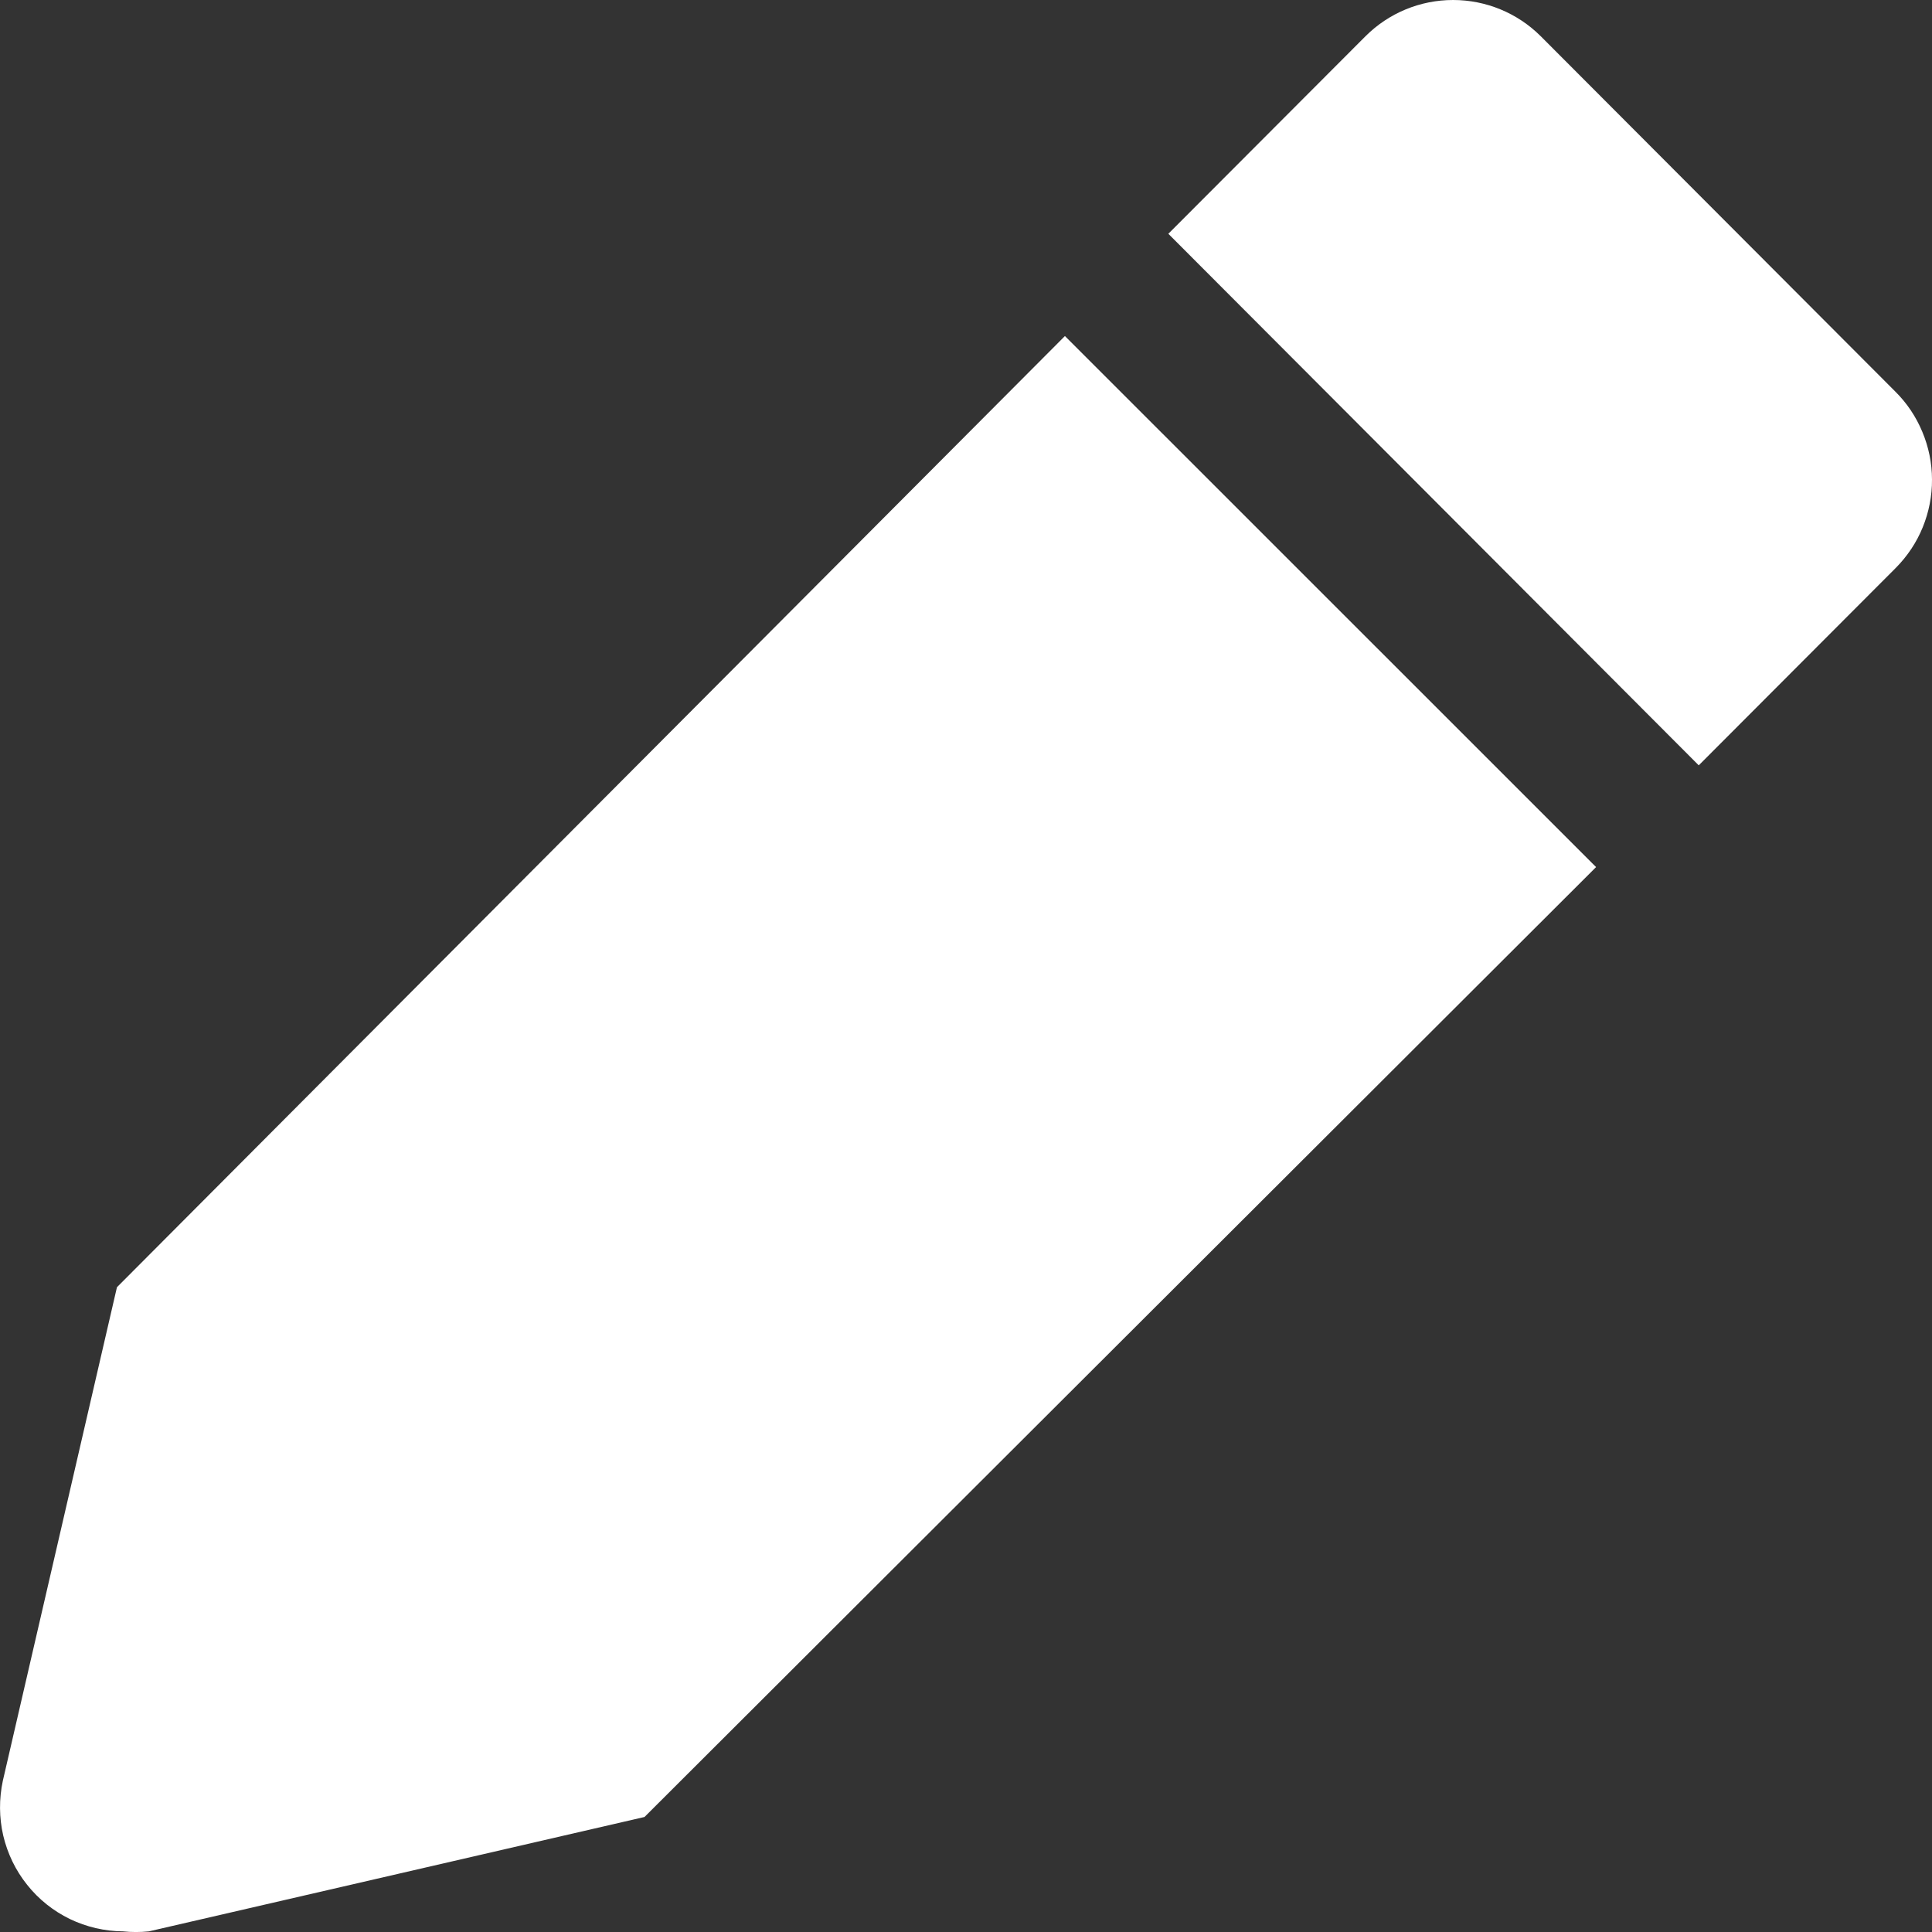 <svg width="15" height="15" viewBox="0 0 15 15" fill="none" xmlns="http://www.w3.org/2000/svg">
<rect x="0" y="0" width="15" height="15" fill="#333333" stroke="none"/>
<path d="M0.908 9.994L0.022 13.826C-0.008 13.967 -0.007 14.112 0.025 14.251C0.058 14.391 0.121 14.522 0.211 14.634C0.3 14.746 0.413 14.836 0.542 14.899C0.671 14.961 0.812 14.994 0.955 14.995C1.022 15.002 1.089 15.002 1.156 14.995L5.004 14.107L12.392 6.732L8.268 2.609L0.908 9.994Z" fill="white"/>
<path d="M14.714 3.039L11.963 0.282C11.782 0.101 11.537 0 11.282 0C11.026 0 10.782 0.101 10.601 0.282L9.071 1.815L13.189 5.942L14.719 4.409C14.809 4.318 14.88 4.212 14.928 4.094C14.976 3.976 15.001 3.85 15 3.723C15 3.596 14.974 3.47 14.925 3.353C14.876 3.235 14.805 3.129 14.714 3.039Z" fill="white"/>
</svg>
